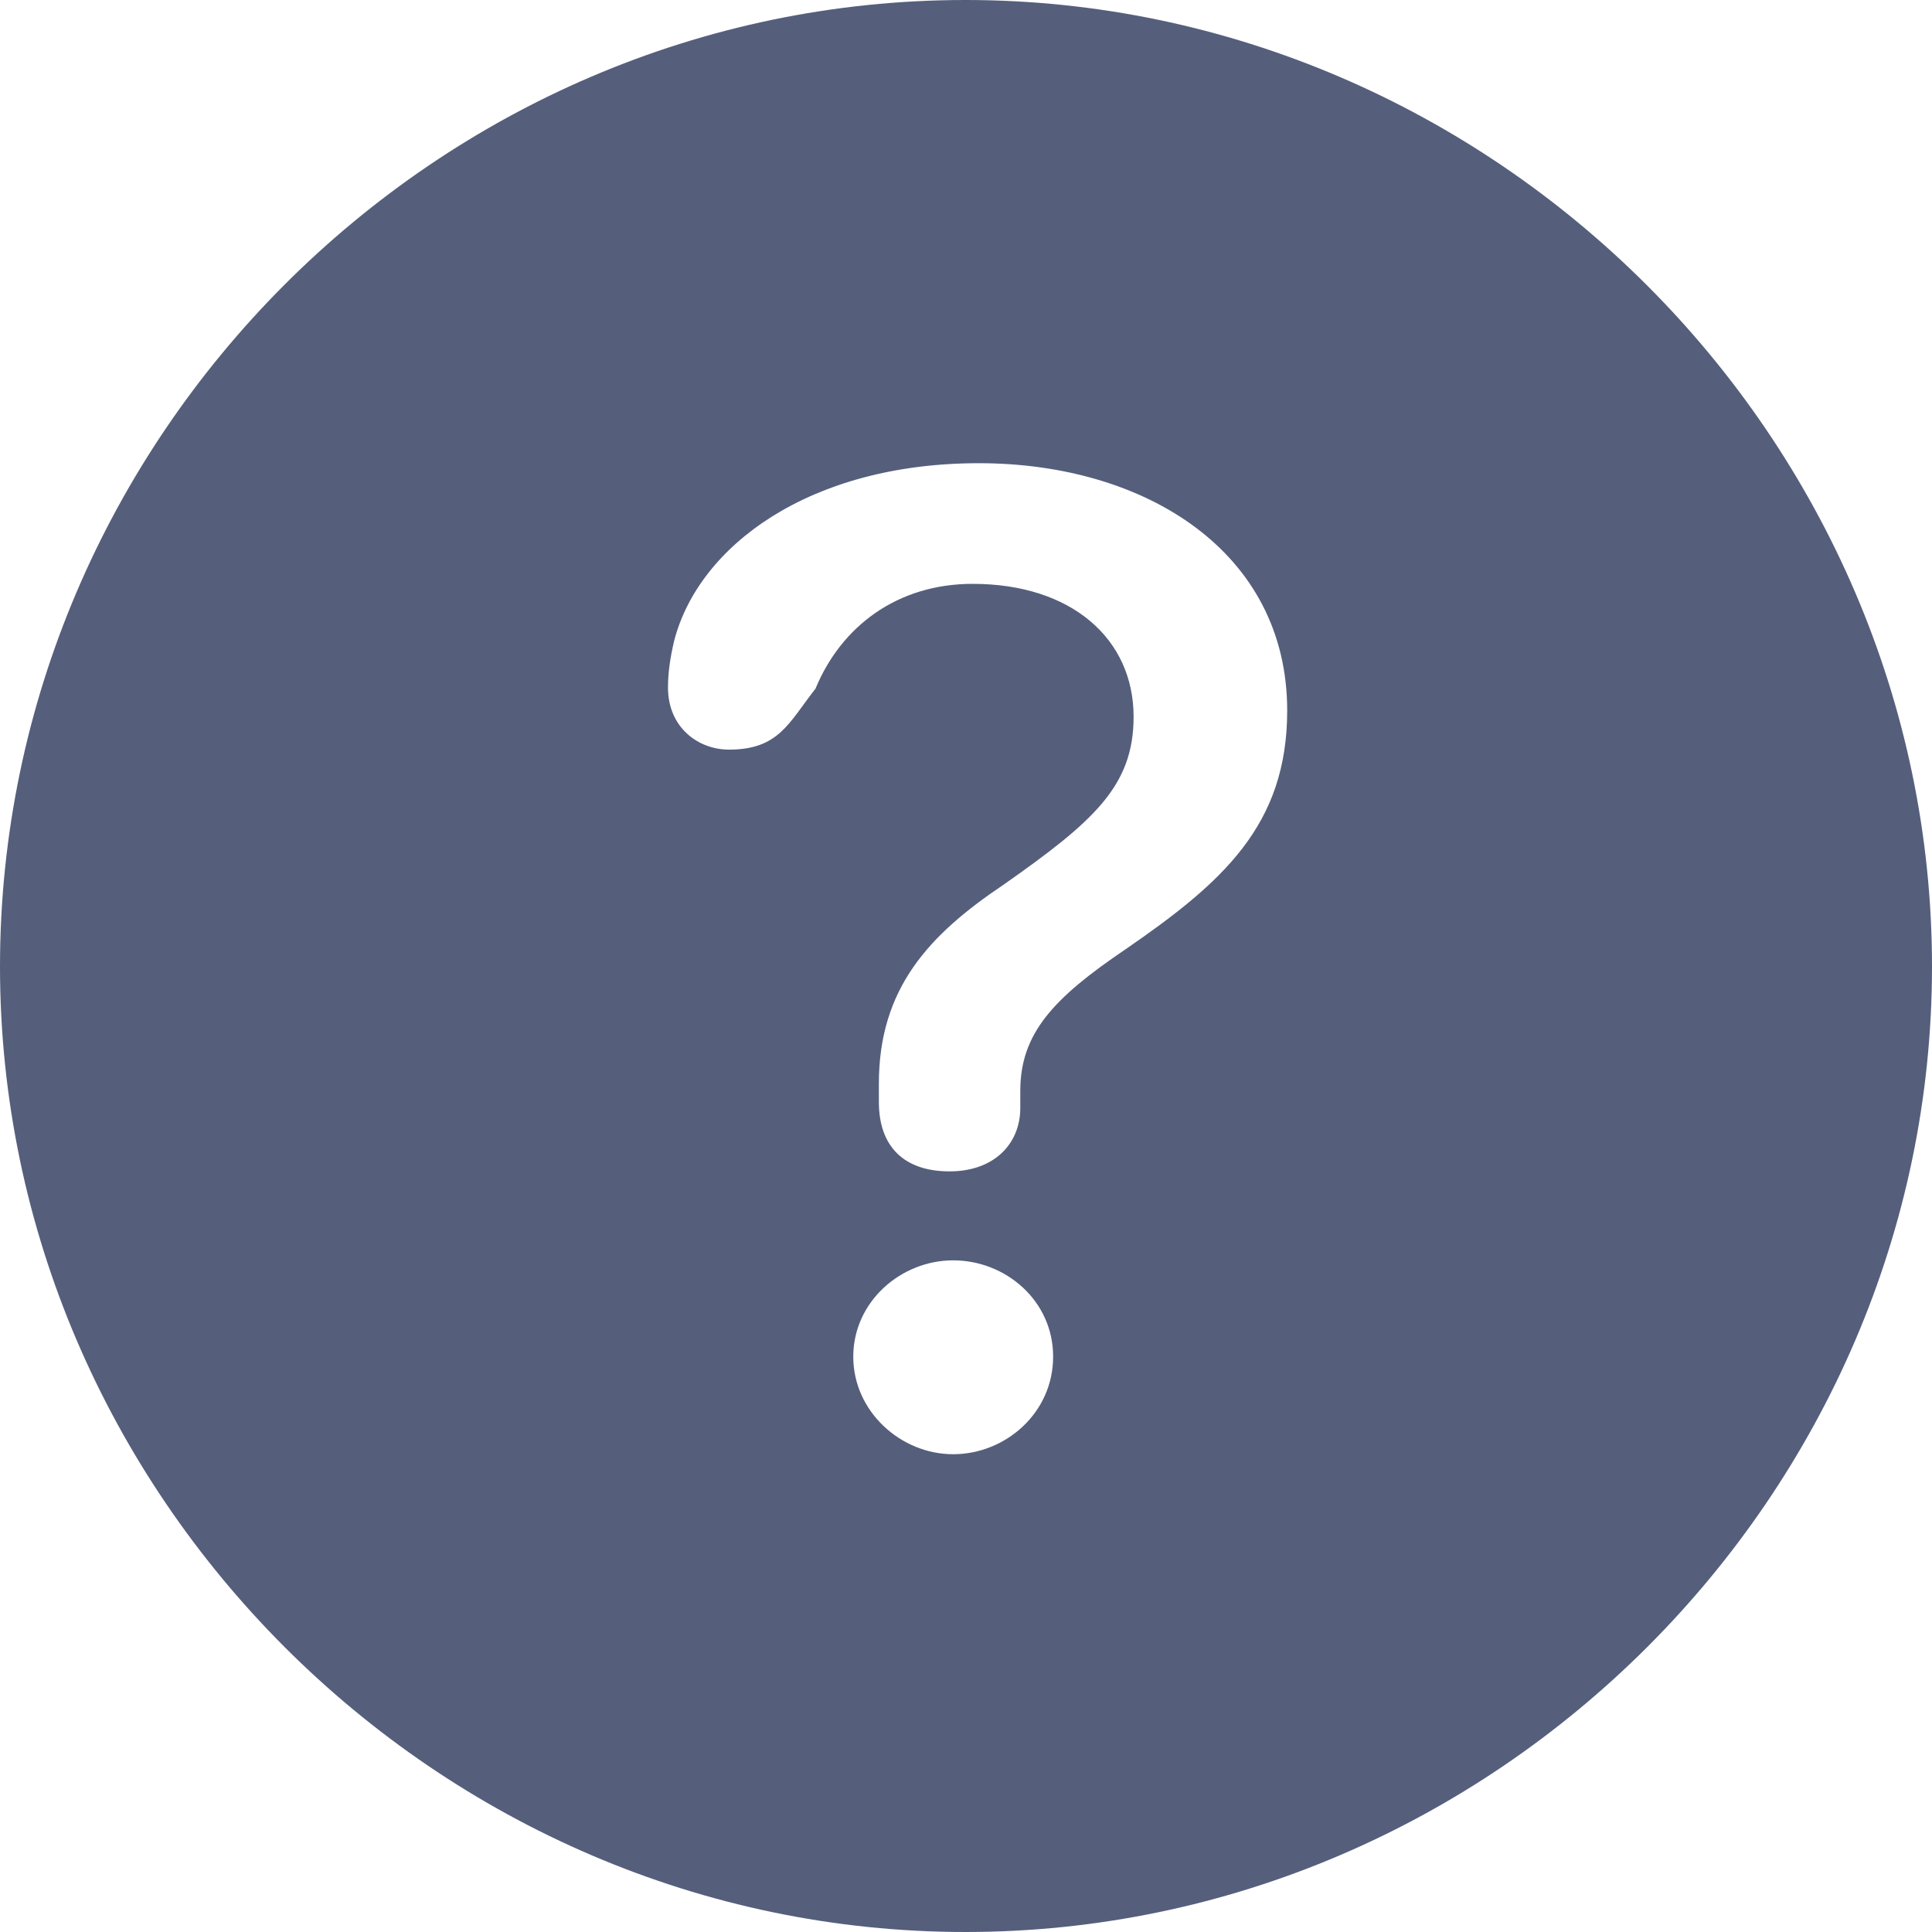 <svg width="20" height="20" viewBox="0 0 20 20" fill="none" xmlns="http://www.w3.org/2000/svg">
<path d="M9.994 20C15.47 20 20 15.47 20 10.006C20 4.53 15.457 0 9.994 0C4.517 0 0 4.53 0 10.006C0 15.47 4.53 20 9.994 20ZM9.83 12.126C9.363 12.126 9.098 11.874 9.098 11.407V11.218C9.098 10.233 9.615 9.678 10.385 9.161C11.319 8.505 11.735 8.139 11.735 7.42C11.735 6.612 11.091 6.044 10.069 6.044C9.287 6.044 8.707 6.486 8.442 7.129C8.164 7.483 8.063 7.76 7.546 7.76C7.23 7.76 6.915 7.533 6.915 7.117C6.915 6.953 6.94 6.801 6.978 6.637C7.23 5.653 8.379 4.795 10.133 4.795C11.861 4.795 13.325 5.716 13.325 7.356C13.325 8.543 12.656 9.136 11.647 9.83C10.902 10.334 10.562 10.7 10.562 11.293V11.47C10.562 11.836 10.296 12.126 9.83 12.126ZM9.867 15.054C9.325 15.054 8.833 14.612 8.833 14.044C8.833 13.476 9.325 13.047 9.867 13.047C10.41 13.047 10.902 13.464 10.902 14.044C10.902 14.625 10.41 15.054 9.867 15.054Z" fill="#555F7C"/>
</svg>
